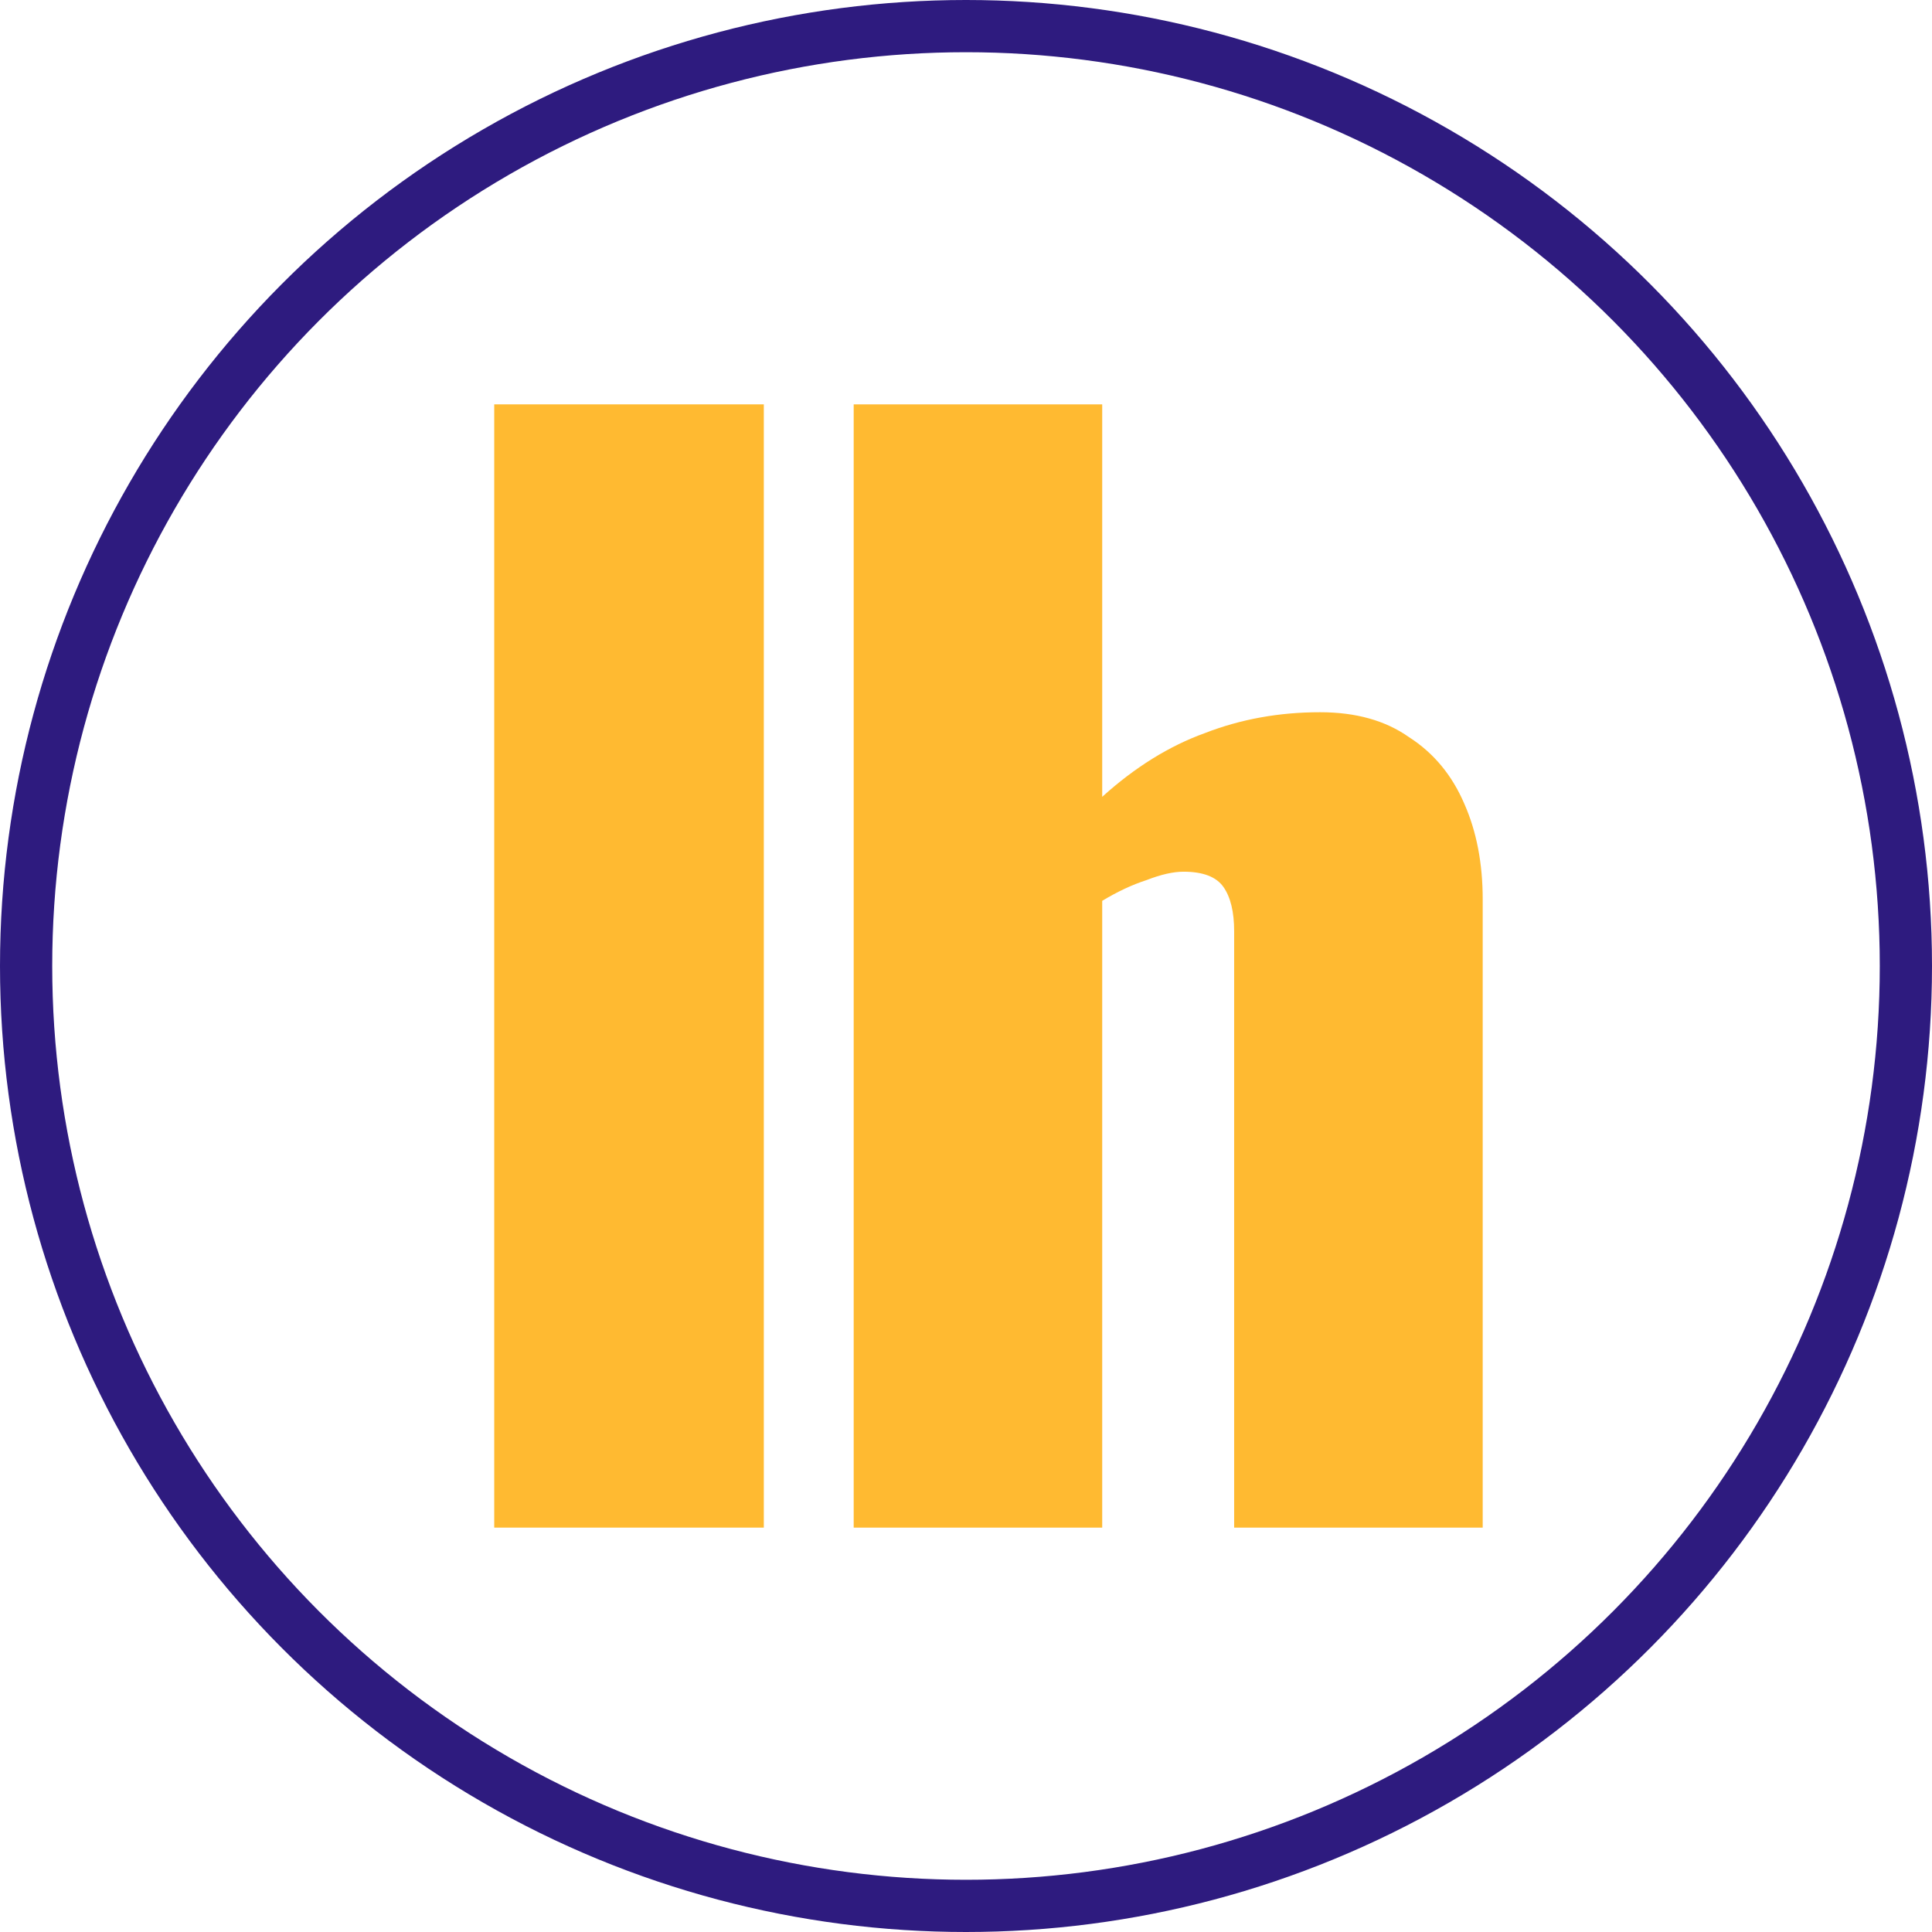 <svg width="74" height="74" viewBox="0 0 74 74" fill="none" xmlns="http://www.w3.org/2000/svg">
<circle cx="37" cy="37" r="36" stroke="#2E1B7F" stroke-width="2"/>
<path d="M32.698 58.511V15.488H42.217V30.52C43.471 29.387 44.783 28.572 46.155 28.077C47.526 27.545 48.995 27.28 50.562 27.28C51.933 27.28 53.069 27.599 53.97 28.236C54.91 28.838 55.615 29.688 56.086 30.785C56.556 31.848 56.791 33.069 56.791 34.45V58.511H47.271V35.672C47.271 34.928 47.134 34.362 46.86 33.972C46.586 33.583 46.076 33.388 45.332 33.388C44.94 33.388 44.47 33.494 43.922 33.707C43.373 33.884 42.805 34.149 42.217 34.504V58.511H32.698Z" fill="#FFBA31"/>
<path d="M18.93 58.511V15.488H29.256V58.511H18.93Z" fill="#FFBA31"/>
</svg>
